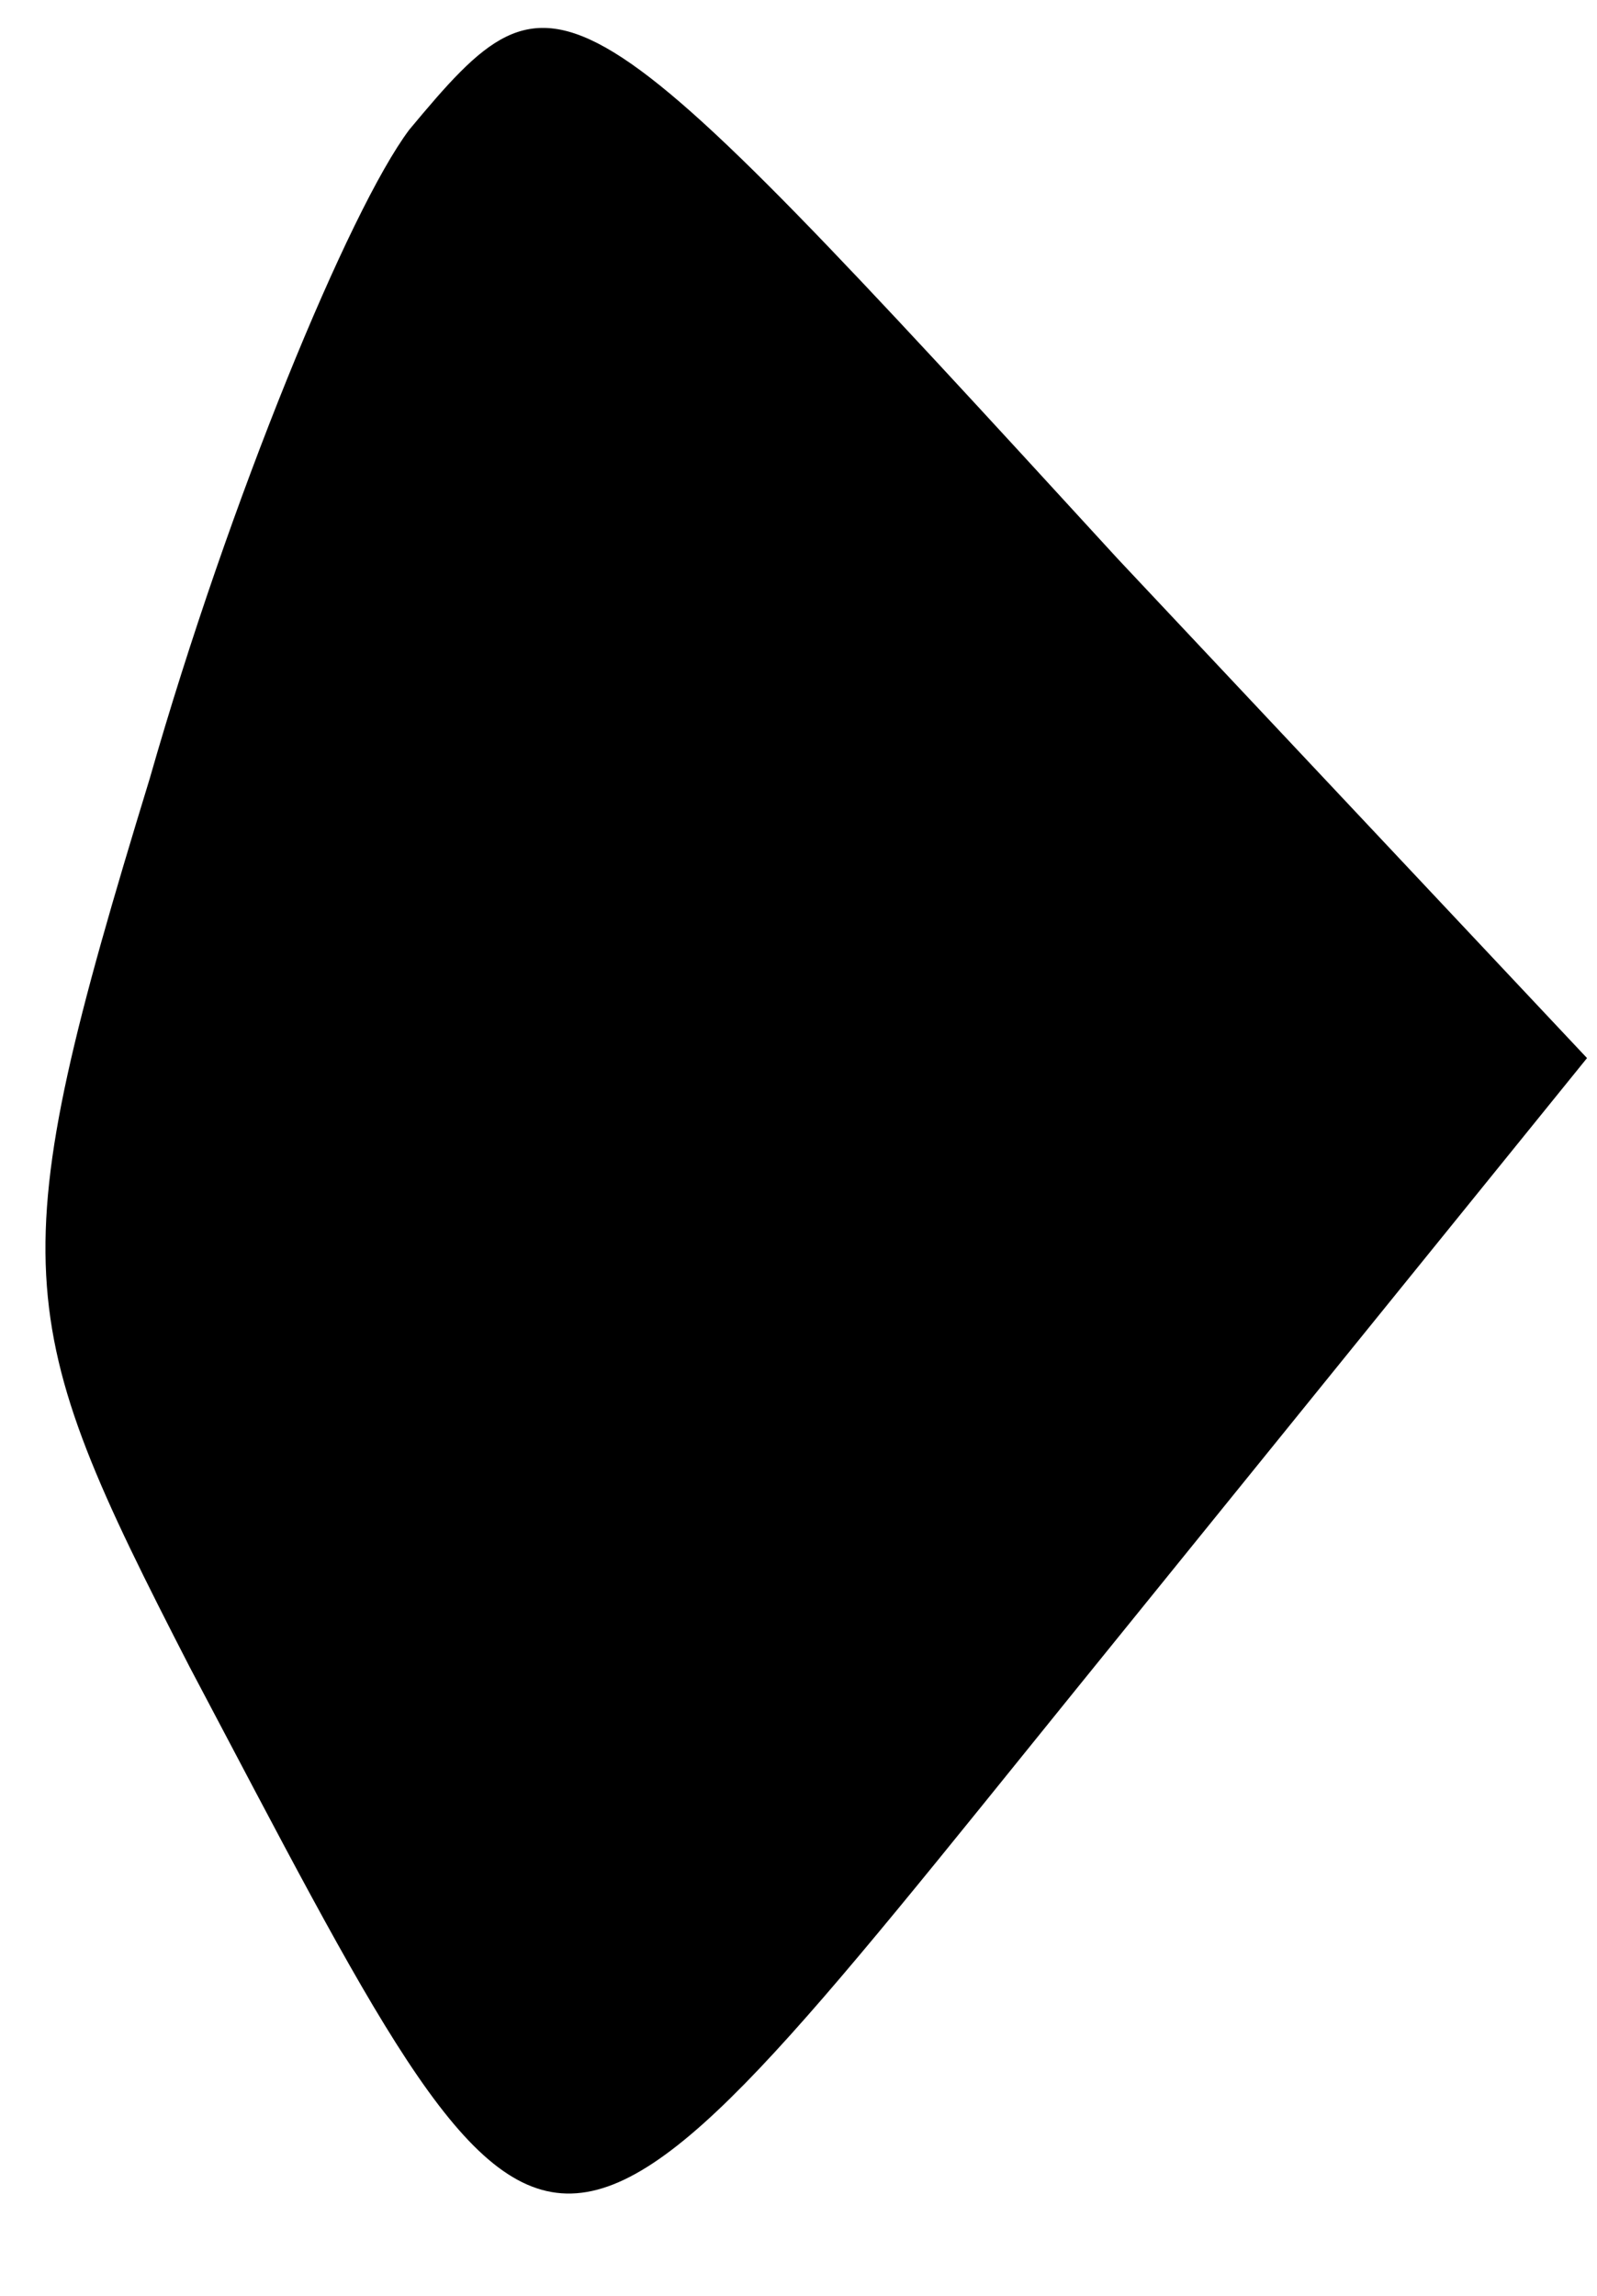 <?xml version="1.0" standalone="no"?>
<!DOCTYPE svg PUBLIC "-//W3C//DTD SVG 20010904//EN"
 "http://www.w3.org/TR/2001/REC-SVG-20010904/DTD/svg10.dtd">
<svg version="1.0" xmlns="http://www.w3.org/2000/svg"
 width="16pt" height="23pt" viewBox="0 0 16 23"
 preserveAspectRatio="xMidYMid meet">
<g transform="translate(0,23) scale(0.1,-0.1)"
fill="#000000" stroke="none">
<path fill="#000000" stroke="none" d="M41 217 c-6 -8 -18 -37 -26 -65 -15
-49 -14 -54 4 -89 37 -70 34 -70 89 -2 l51 63 -47 50 c-55 60 -56 61 -71 43z"/>
</g>
</svg>

